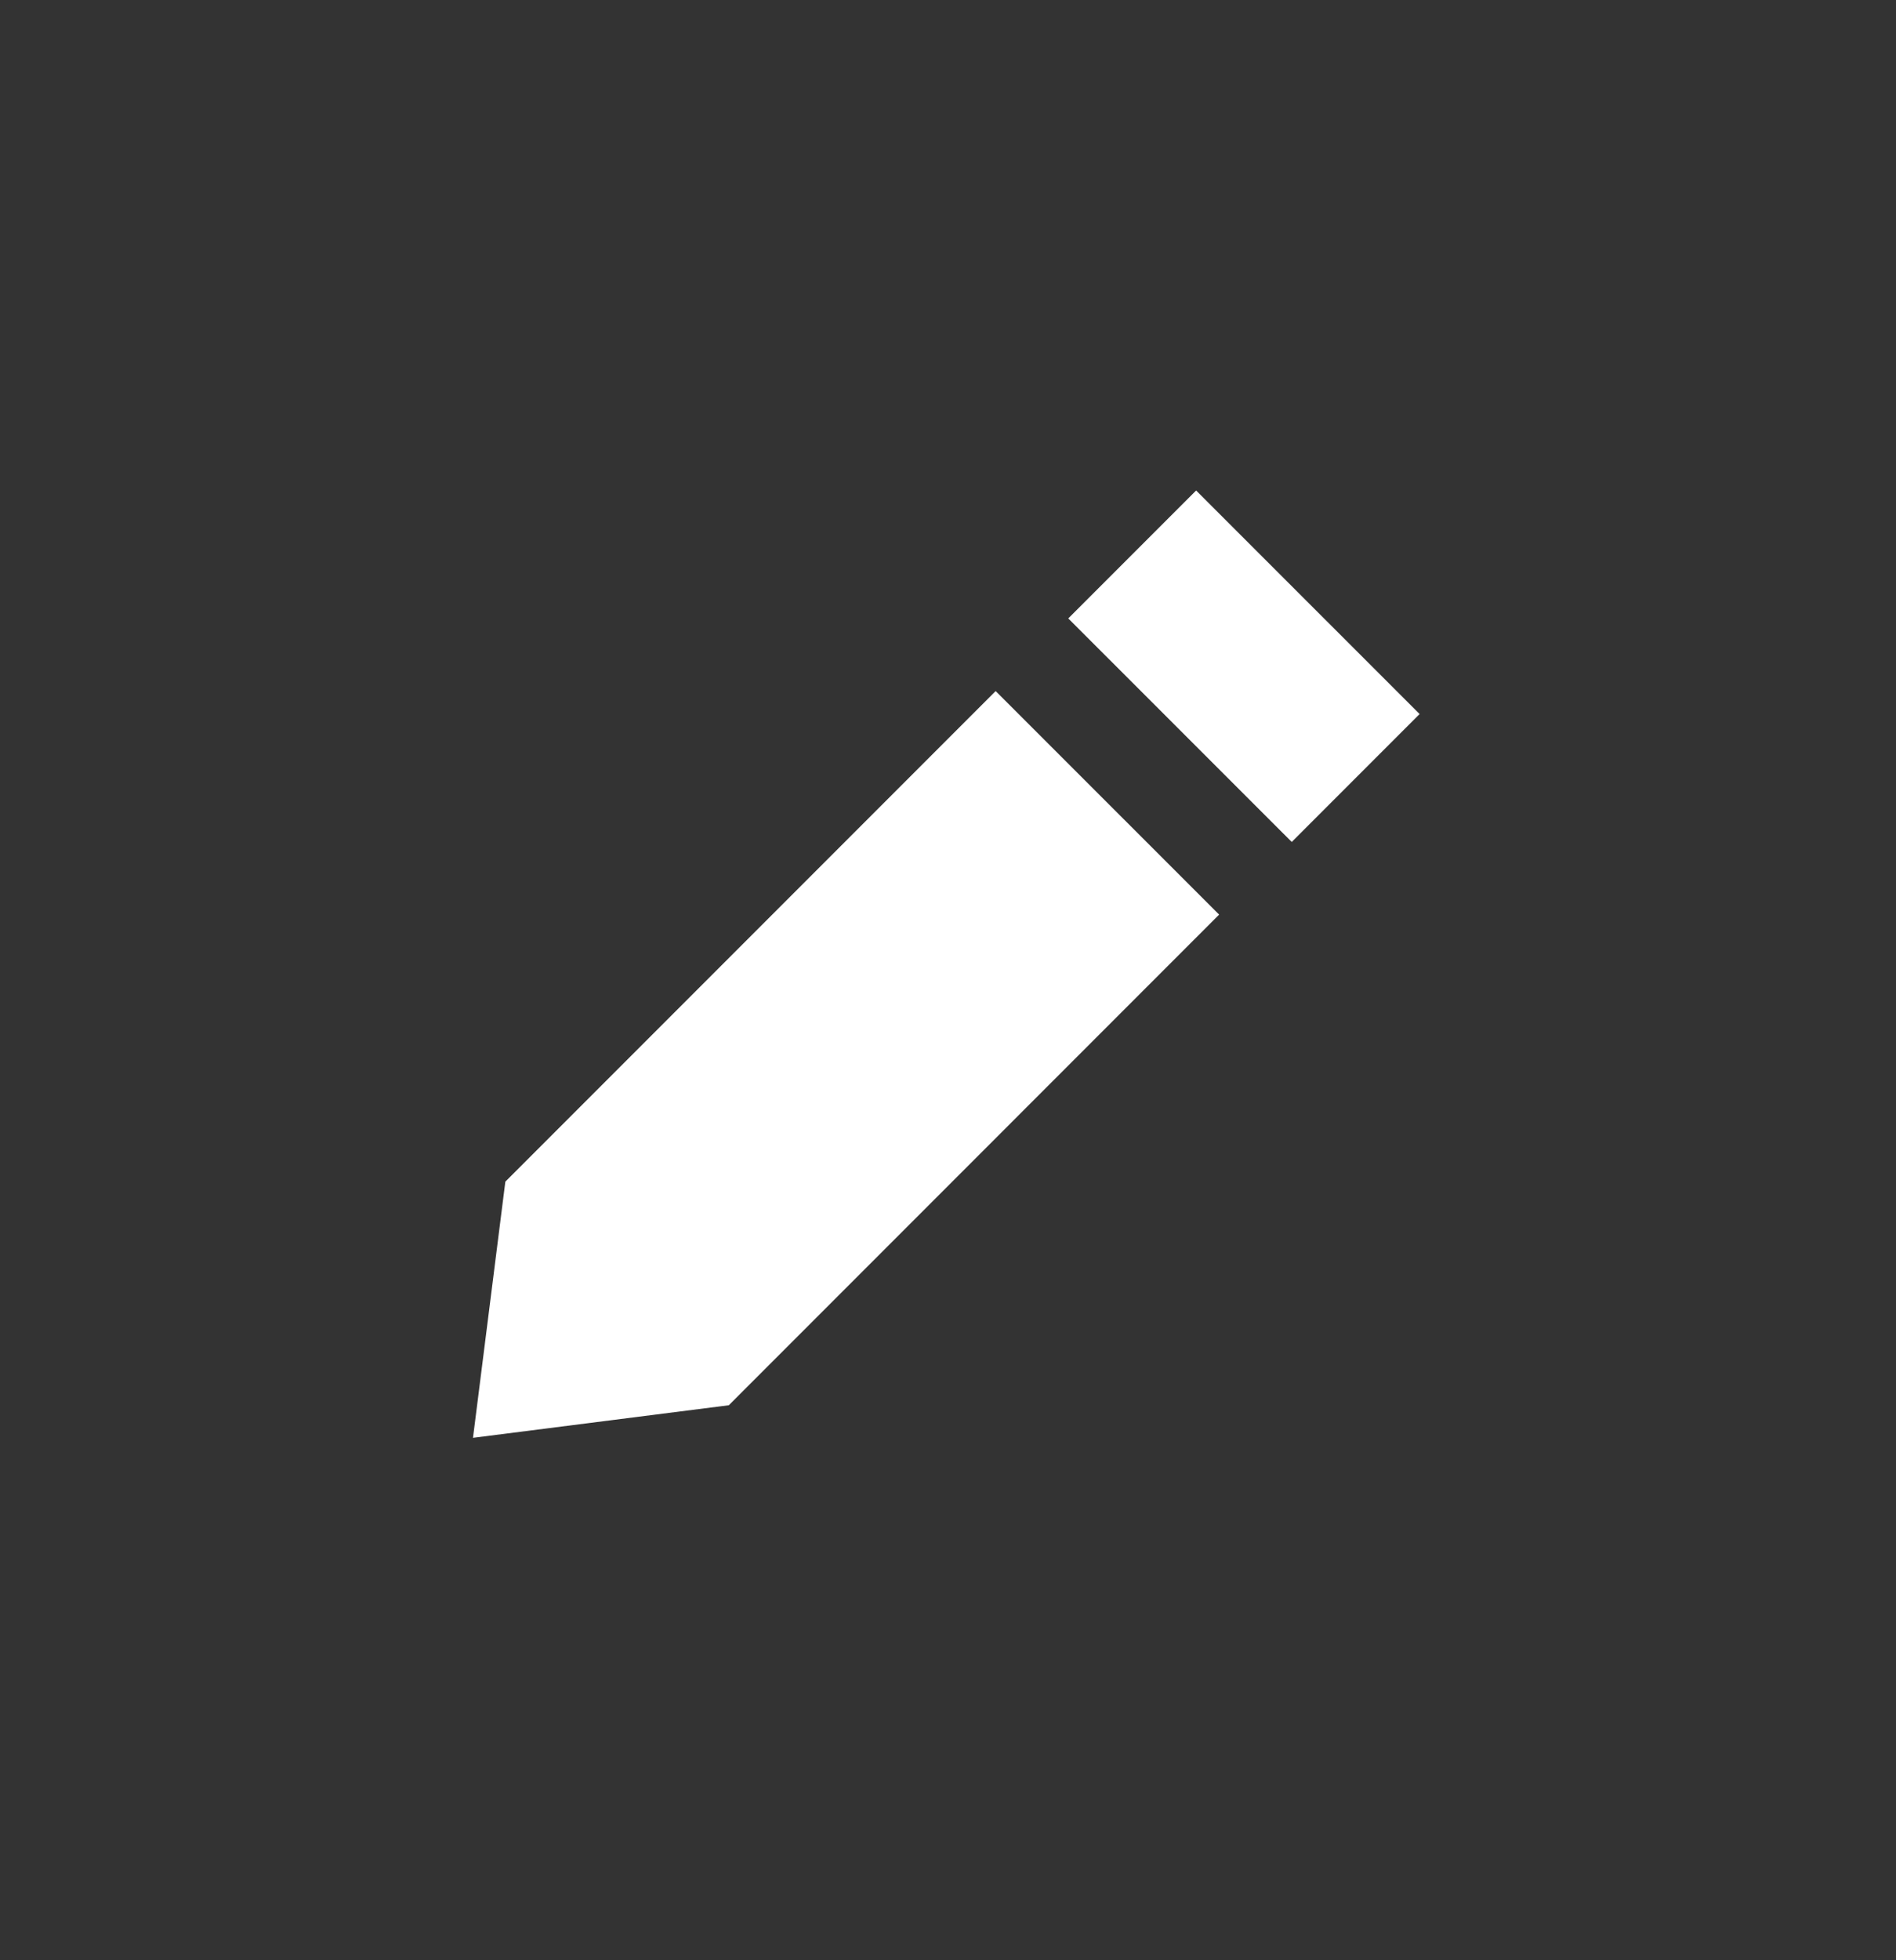 <svg width="30" height="31" viewBox="0 0 30 31" fill="none" xmlns="http://www.w3.org/2000/svg">
<rect x="0" y="0" width="30" height="31" fill="#333333" stroke="none"/>
<path fill-rule="evenodd" clip-rule="evenodd" d="M7.484 22.738L11.532 22.223L19.29 14.464L15.754 10.929L7.996 18.687L7.484 22.738ZM16.903 9.78L20.439 13.315L22.462 11.292L18.926 7.757L16.903 9.78Z" fill="white"/>
</svg>
